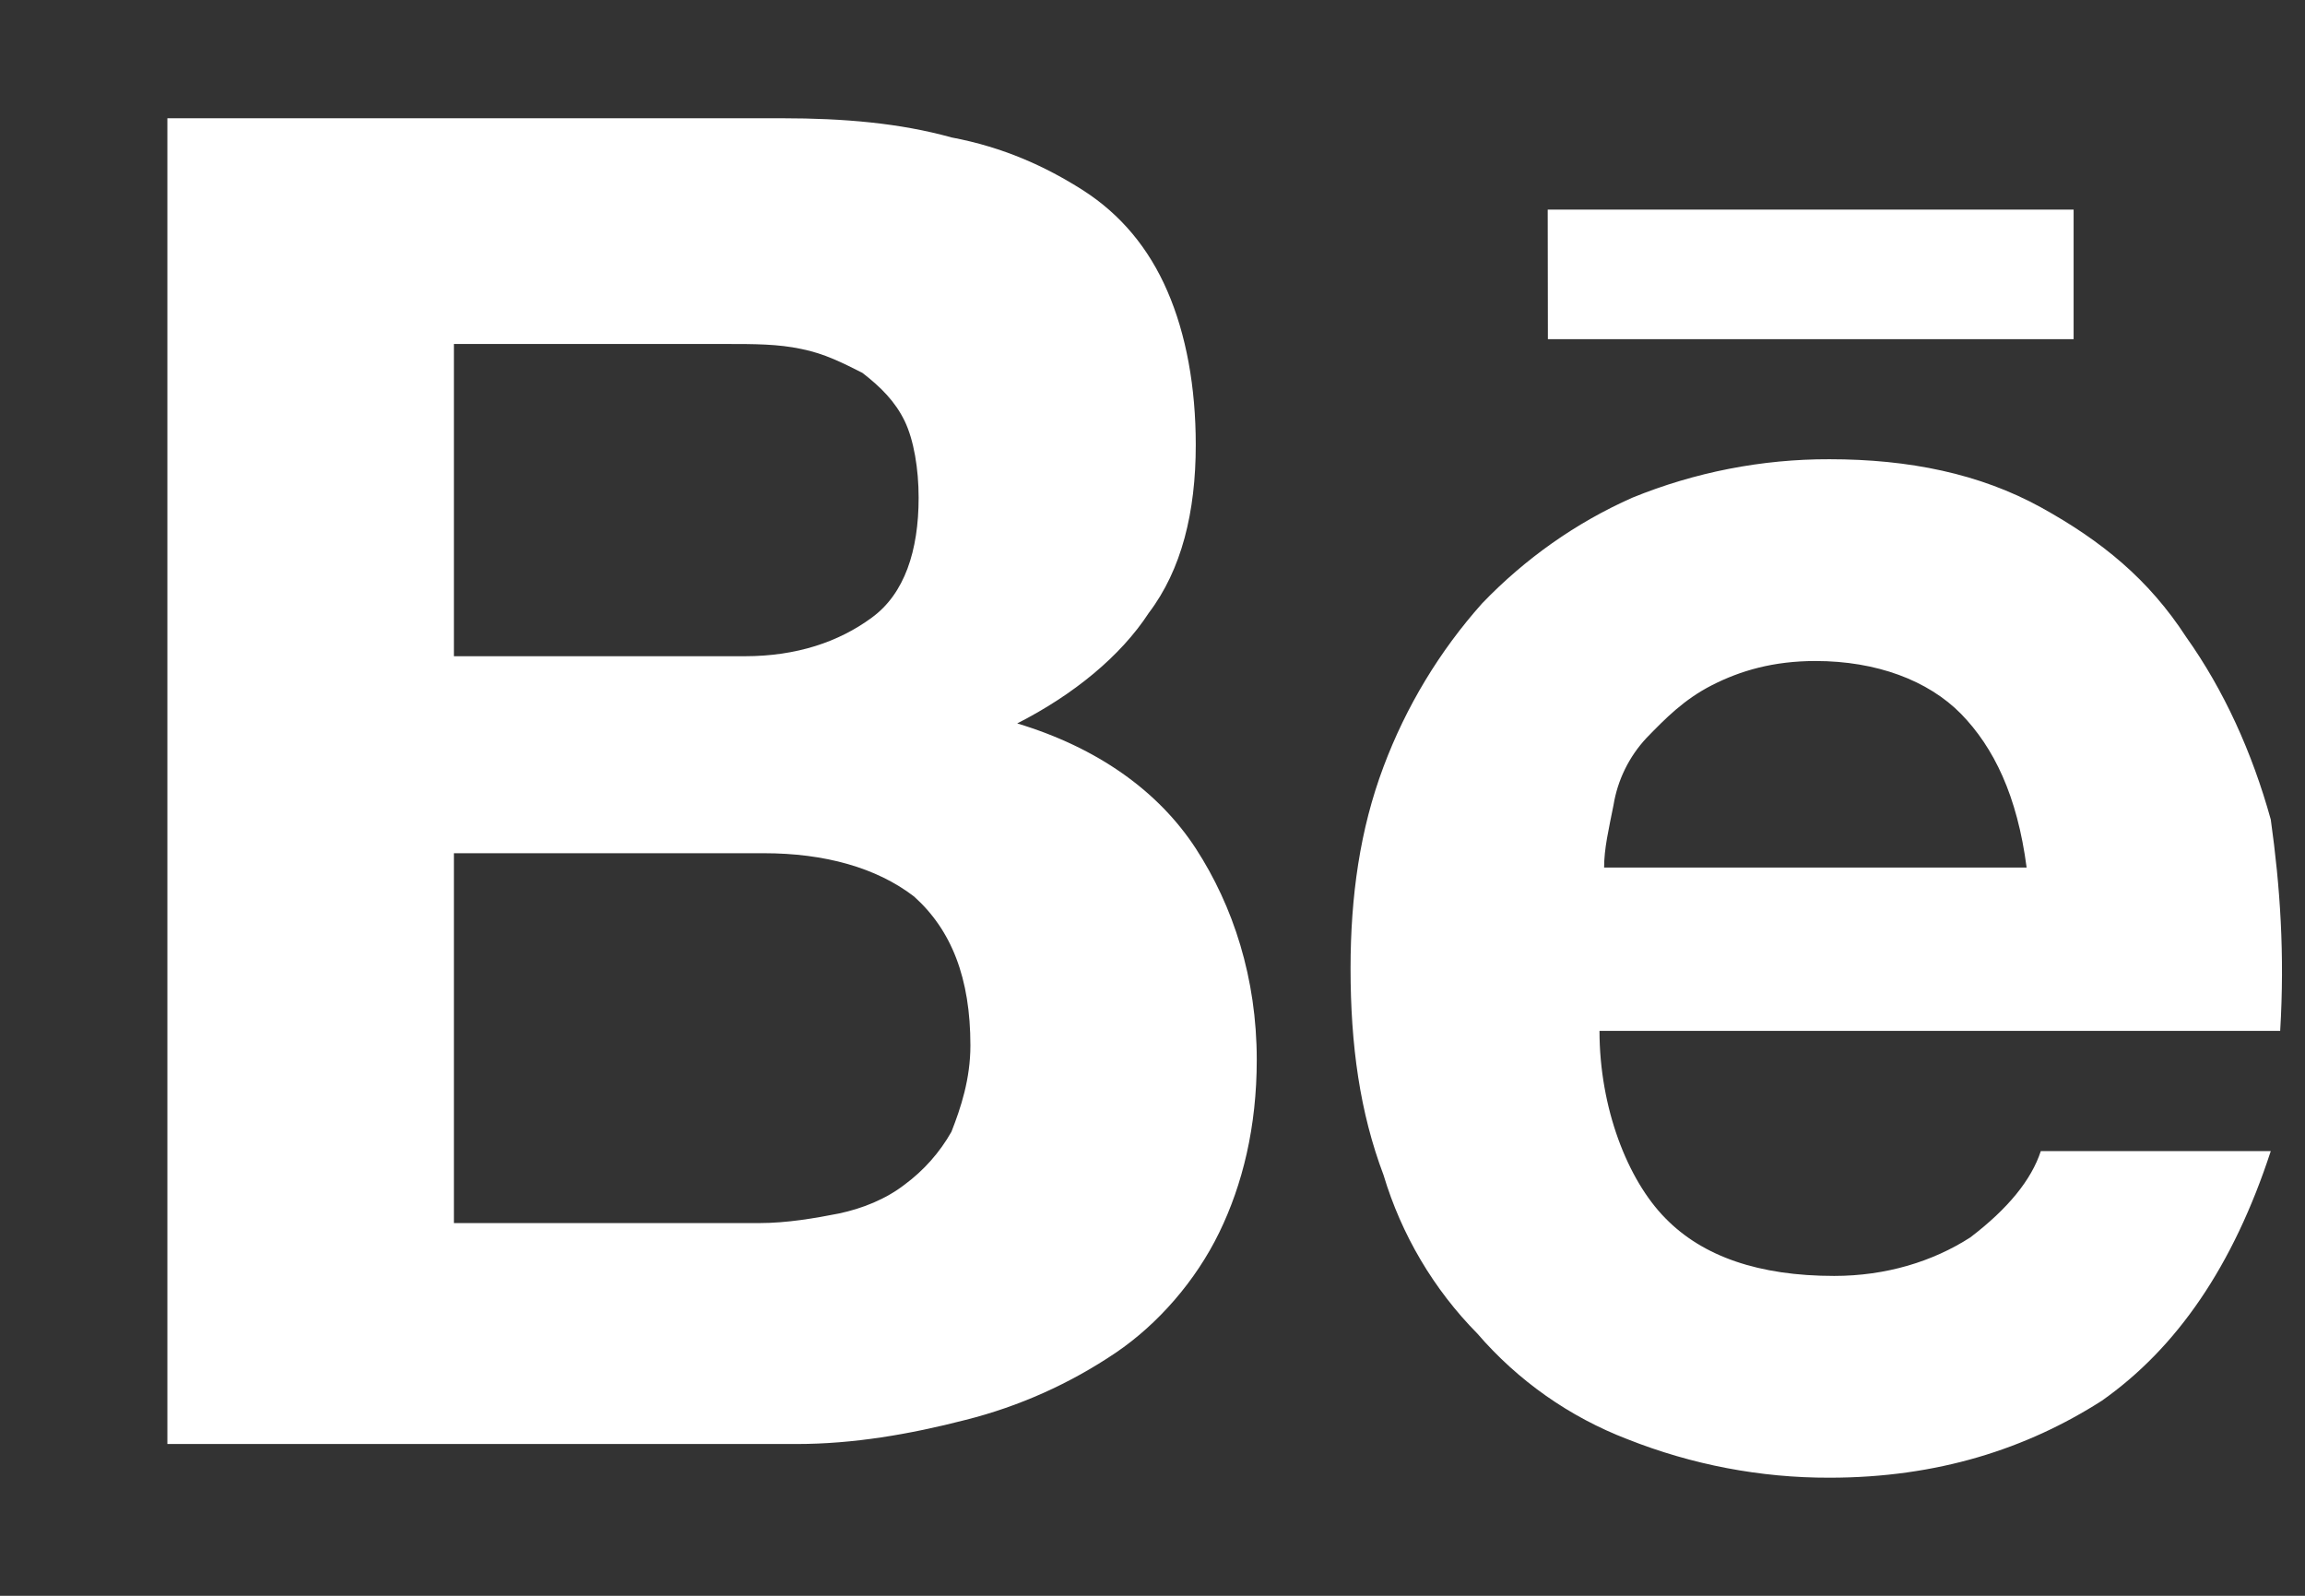 <svg width="13" height="9" viewBox="0 0 13 9" fill="none" xmlns="http://www.w3.org/2000/svg">
<rect x="0" y="0" width="13" height="9" fill="#333333" stroke="none"/>
<path d="M4.413 0.667C4.757 0.667 5.076 0.694 5.366 0.775C5.658 0.83 5.896 0.938 6.108 1.073C6.32 1.209 6.479 1.399 6.584 1.642C6.69 1.886 6.744 2.184 6.744 2.509C6.744 2.889 6.664 3.213 6.479 3.457C6.32 3.701 6.055 3.918 5.737 4.08C6.188 4.216 6.532 4.46 6.744 4.785C6.955 5.11 7.088 5.516 7.088 5.977C7.088 6.356 7.008 6.681 6.876 6.952C6.744 7.223 6.532 7.467 6.293 7.629C6.034 7.804 5.748 7.932 5.446 8.008C5.128 8.09 4.811 8.144 4.493 8.144H0.944V0.667H4.413ZM4.201 3.701C4.493 3.701 4.731 3.62 4.916 3.484C5.102 3.349 5.181 3.105 5.181 2.807C5.181 2.644 5.154 2.482 5.102 2.374C5.049 2.265 4.969 2.184 4.864 2.103C4.757 2.049 4.651 1.994 4.519 1.968C4.387 1.94 4.255 1.94 4.095 1.94H2.56V3.701L4.201 3.701ZM4.281 6.898C4.44 6.898 4.599 6.87 4.731 6.844C4.864 6.816 4.996 6.763 5.102 6.681C5.209 6.602 5.3 6.5 5.366 6.383C5.419 6.248 5.473 6.085 5.473 5.896C5.473 5.516 5.366 5.245 5.155 5.056C4.943 4.893 4.651 4.812 4.307 4.812H2.56V6.898L4.281 6.898ZM9.392 6.87C9.603 7.087 9.921 7.196 10.345 7.196C10.636 7.196 10.901 7.115 11.112 6.979C11.325 6.817 11.457 6.654 11.51 6.492H12.807C12.595 7.141 12.277 7.602 11.854 7.9C11.43 8.171 10.927 8.334 10.318 8.334C9.929 8.335 9.542 8.261 9.179 8.117C8.853 7.992 8.562 7.788 8.332 7.521C8.086 7.272 7.904 6.964 7.803 6.627C7.67 6.275 7.617 5.896 7.617 5.462C7.617 5.056 7.67 4.677 7.803 4.324C7.93 3.985 8.119 3.672 8.359 3.403C8.601 3.151 8.888 2.948 9.206 2.807C9.559 2.663 9.937 2.589 10.318 2.59C10.768 2.59 11.166 2.672 11.51 2.861C11.854 3.051 12.119 3.268 12.33 3.593C12.542 3.891 12.702 4.243 12.807 4.622C12.86 5.001 12.886 5.381 12.86 5.814H9.021C9.021 6.248 9.179 6.654 9.392 6.87ZM11.06 4.026C10.874 3.837 10.583 3.728 10.239 3.728C10.001 3.728 9.815 3.783 9.656 3.864C9.497 3.945 9.392 4.053 9.286 4.162C9.188 4.267 9.123 4.399 9.1 4.541C9.073 4.677 9.047 4.785 9.047 4.893H11.43C11.377 4.487 11.245 4.216 11.06 4.026ZM8.729 1.182H11.695V1.913H8.73L8.729 1.182Z" fill="white"/>
</svg>
